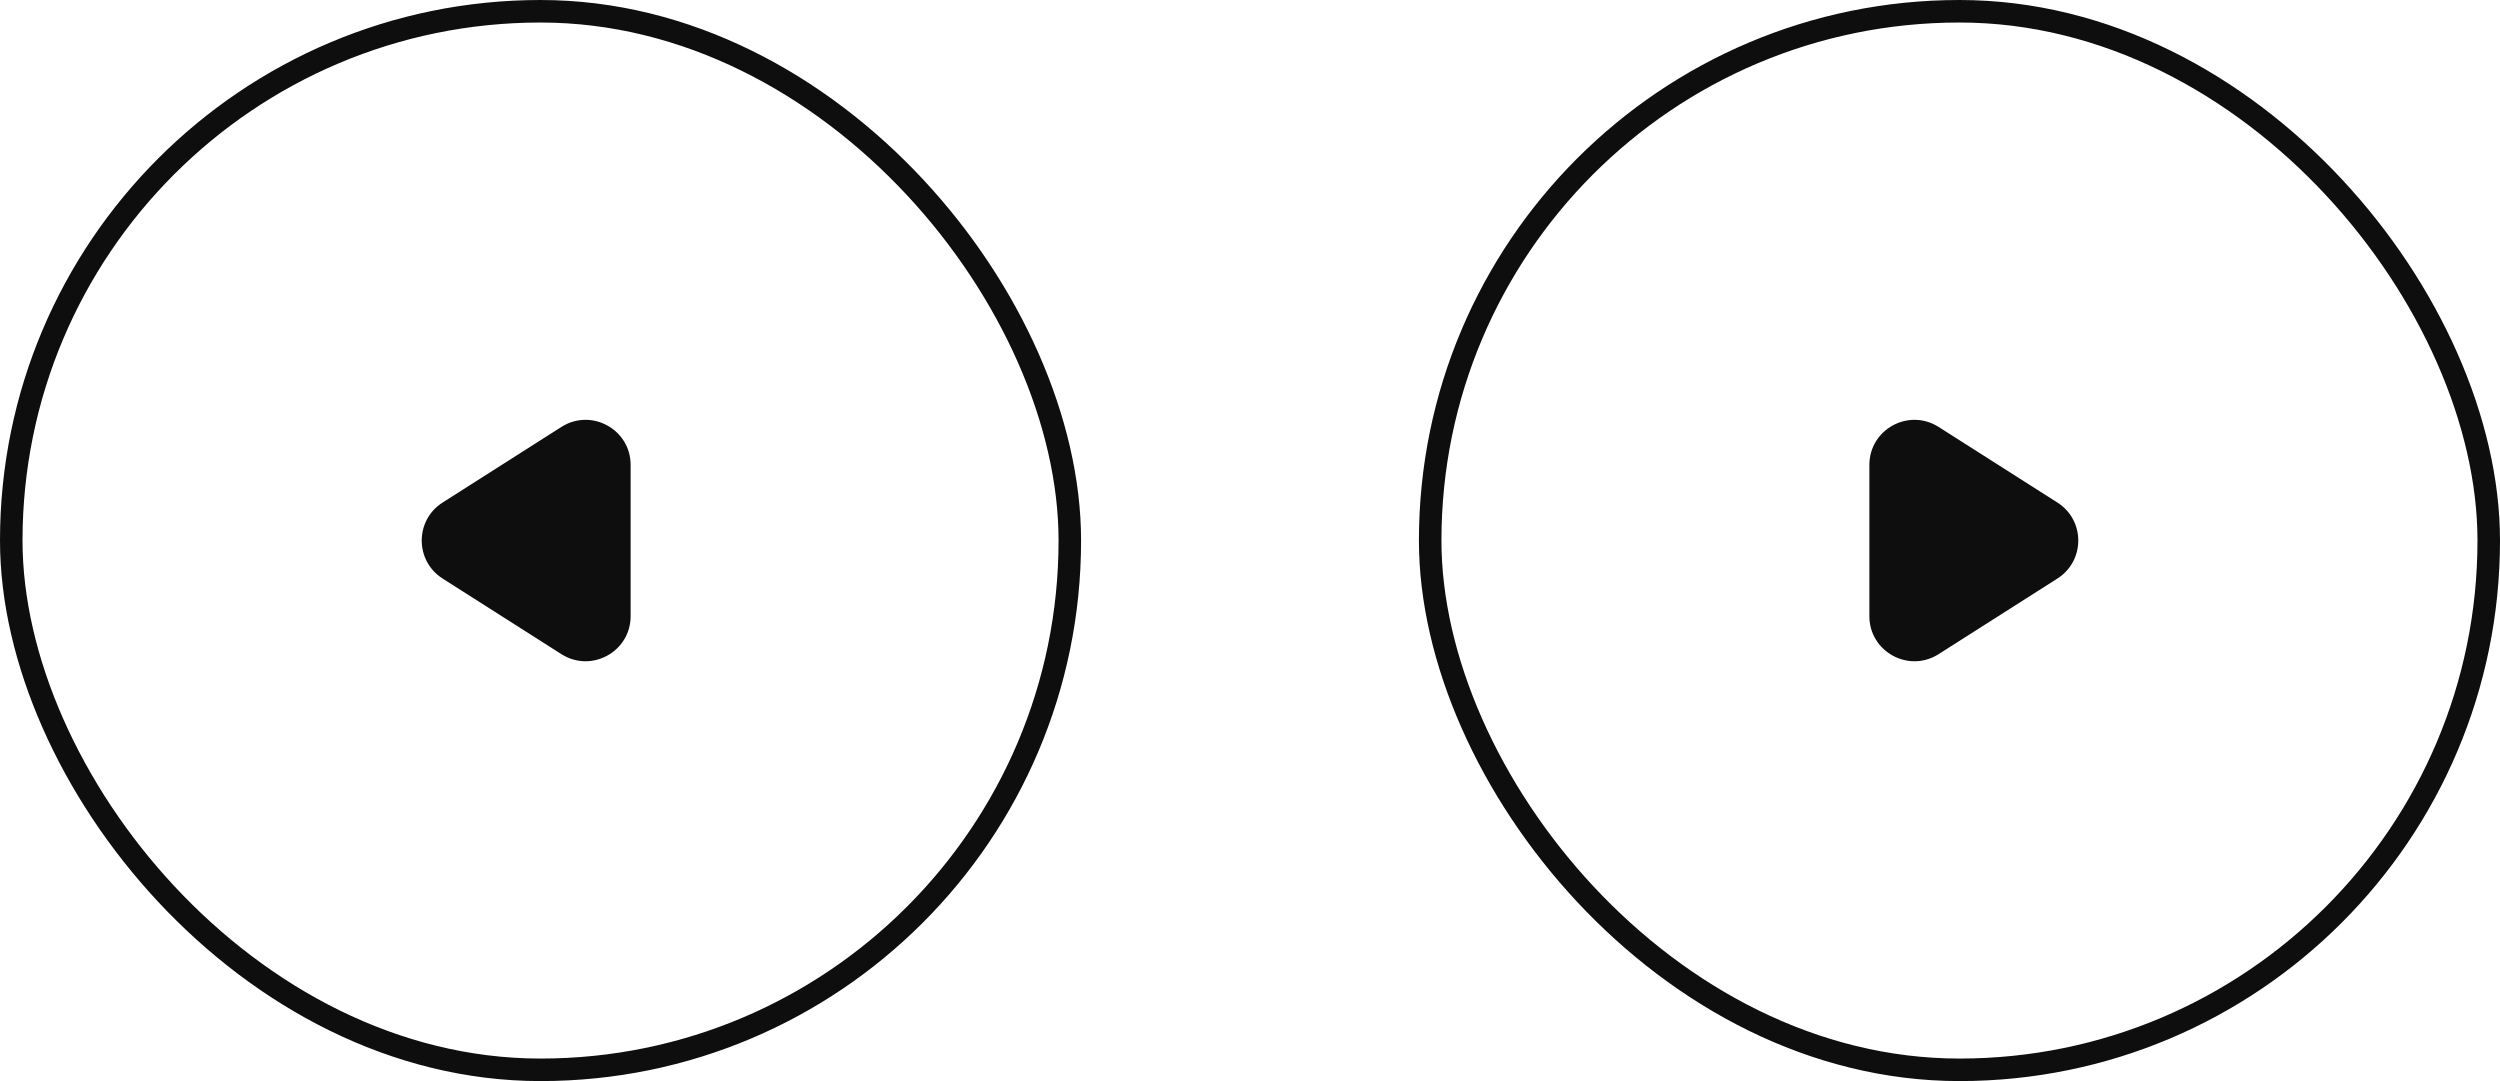 <svg width="111" height="48" viewBox="0 0 111 48" fill="none" xmlns="http://www.w3.org/2000/svg">
<rect x="47.5" y="47.5" width="47" height="47" rx="23.5" transform="rotate(180 47.5 47.5)" stroke="#0E0E0E"/>
<path d="M19.651 25.687C18.416 24.901 18.416 23.099 19.651 22.313L24.926 18.956C26.258 18.109 28 19.065 28 20.643L28 27.357C28 28.935 26.258 29.891 24.926 29.044L19.651 25.687Z" fill="#0E0E0E"/>
<rect x="63.5" y="0.5" width="47" height="47" rx="23.5" stroke="#0E0E0E"/>
<path d="M91.349 22.313C92.584 23.099 92.584 24.901 91.349 25.687L86.074 29.044C84.742 29.891 83 28.935 83 27.357L83 20.643C83 19.065 84.742 18.109 86.074 18.956L91.349 22.313Z" fill="#0E0E0E"/>
</svg>
